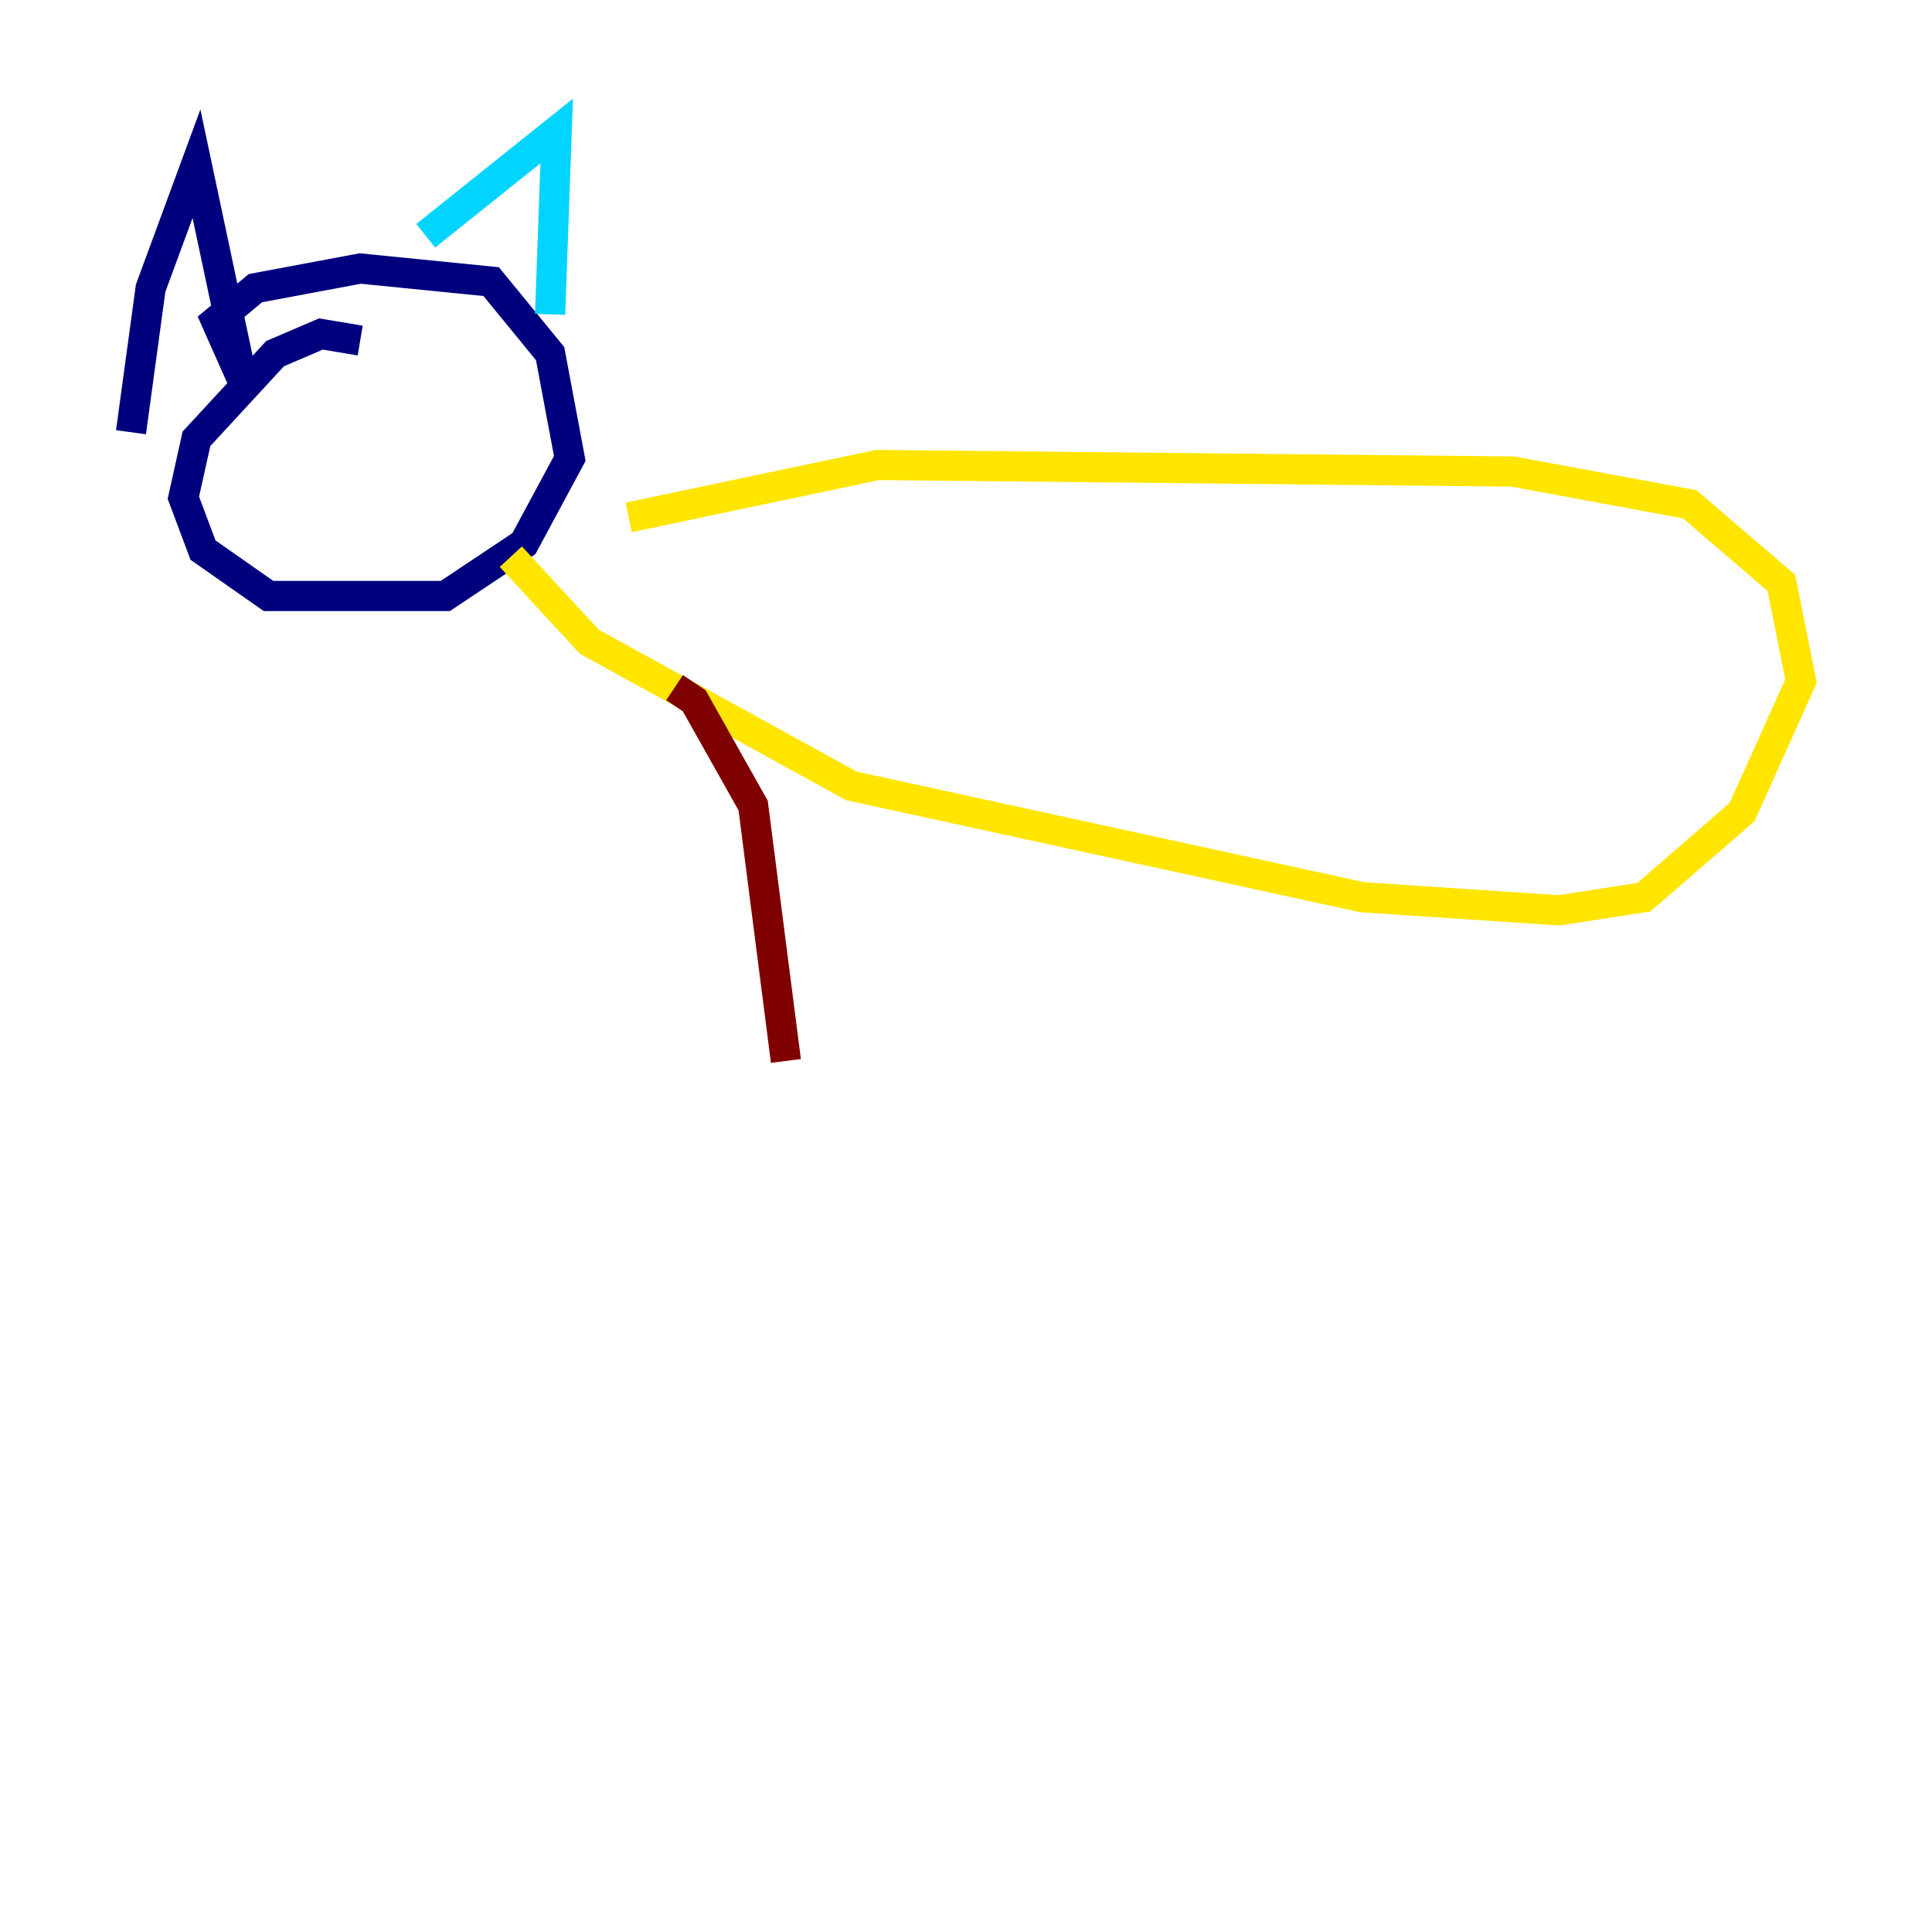 <?xml version="1.0" encoding="utf-8" ?>
<svg baseProfile="tiny" height="128" version="1.2" viewBox="0,0,128,128" width="128" xmlns="http://www.w3.org/2000/svg" xmlns:ev="http://www.w3.org/2001/xml-events" xmlns:xlink="http://www.w3.org/1999/xlink"><defs /><polyline fill="none" points="23.864,22.563 21.261,22.129 18.224,23.43 13.017,29.071 12.149,32.976 13.451,36.447 17.79,39.485 29.505,39.485 34.712,36.014 37.749,30.373 36.447,23.43 32.542,18.658 23.864,17.79 16.922,19.091 14.319,21.261 16.054,25.166 13.017,10.848 9.98,19.091 8.678,28.637" stroke="#00007f" stroke-width="2" /><polyline fill="none" points="28.203,15.62 36.881,8.678 36.447,20.827" stroke="#00d4ff" stroke-width="2" /><polyline fill="none" points="41.654,34.278 58.142,30.807 100.231,31.241 111.946,33.41 118.02,38.617 119.322,45.125 115.417,53.803 108.909,59.444 103.268,60.312 90.251,59.444 56.407,52.068 39.051,42.522 33.844,36.881" stroke="#ffe500" stroke-width="2" /><polyline fill="none" points="44.691,45.559 45.993,46.427 49.898,53.37 52.068,70.291" stroke="#7f0000" stroke-width="2" /></svg>